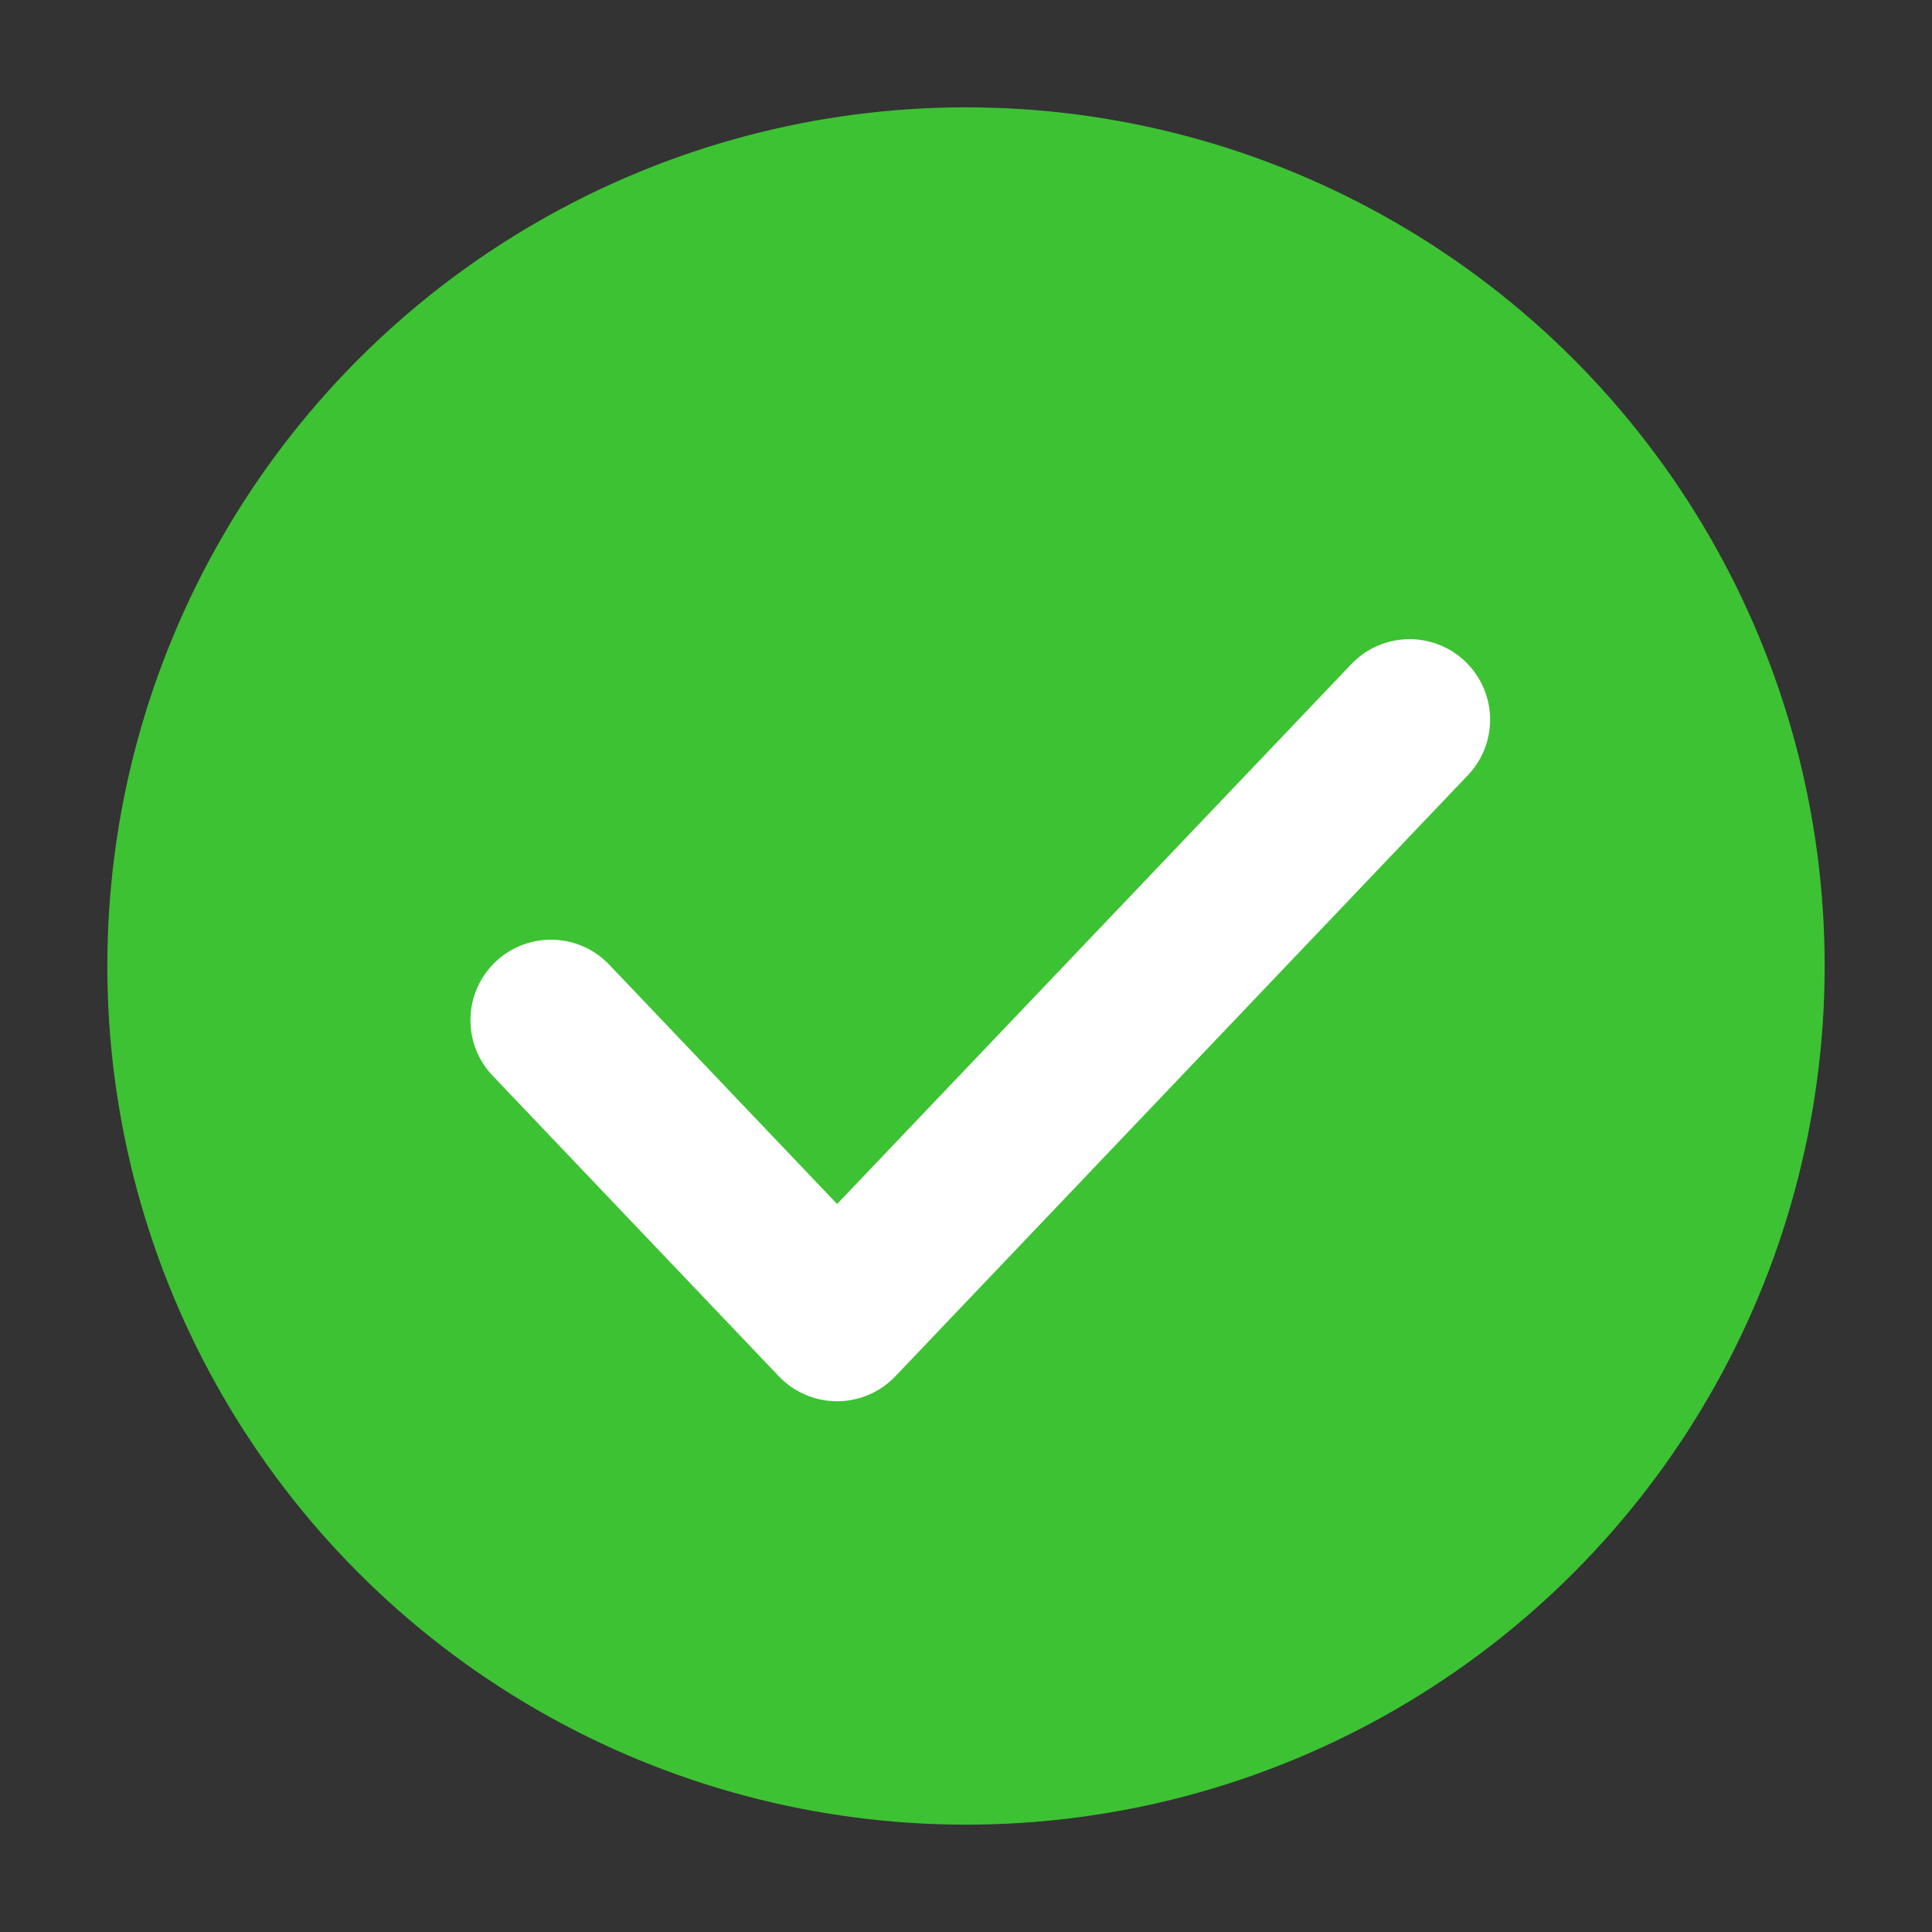 <svg xmlns="http://www.w3.org/2000/svg" fill="none" viewBox="0 0 18 18">
    <rect x="0" y="0" width="18" height="18" fill="#333333" stroke="none"/>
    <circle cx="9" cy="9" r="8" fill="#3DC233"/>
    <path stroke="#fff" stroke-linecap="round" stroke-linejoin="round" stroke-width="1.5" d="m5.133 9.505 2.666 2.8 5.334-5.6"/>
</svg>
